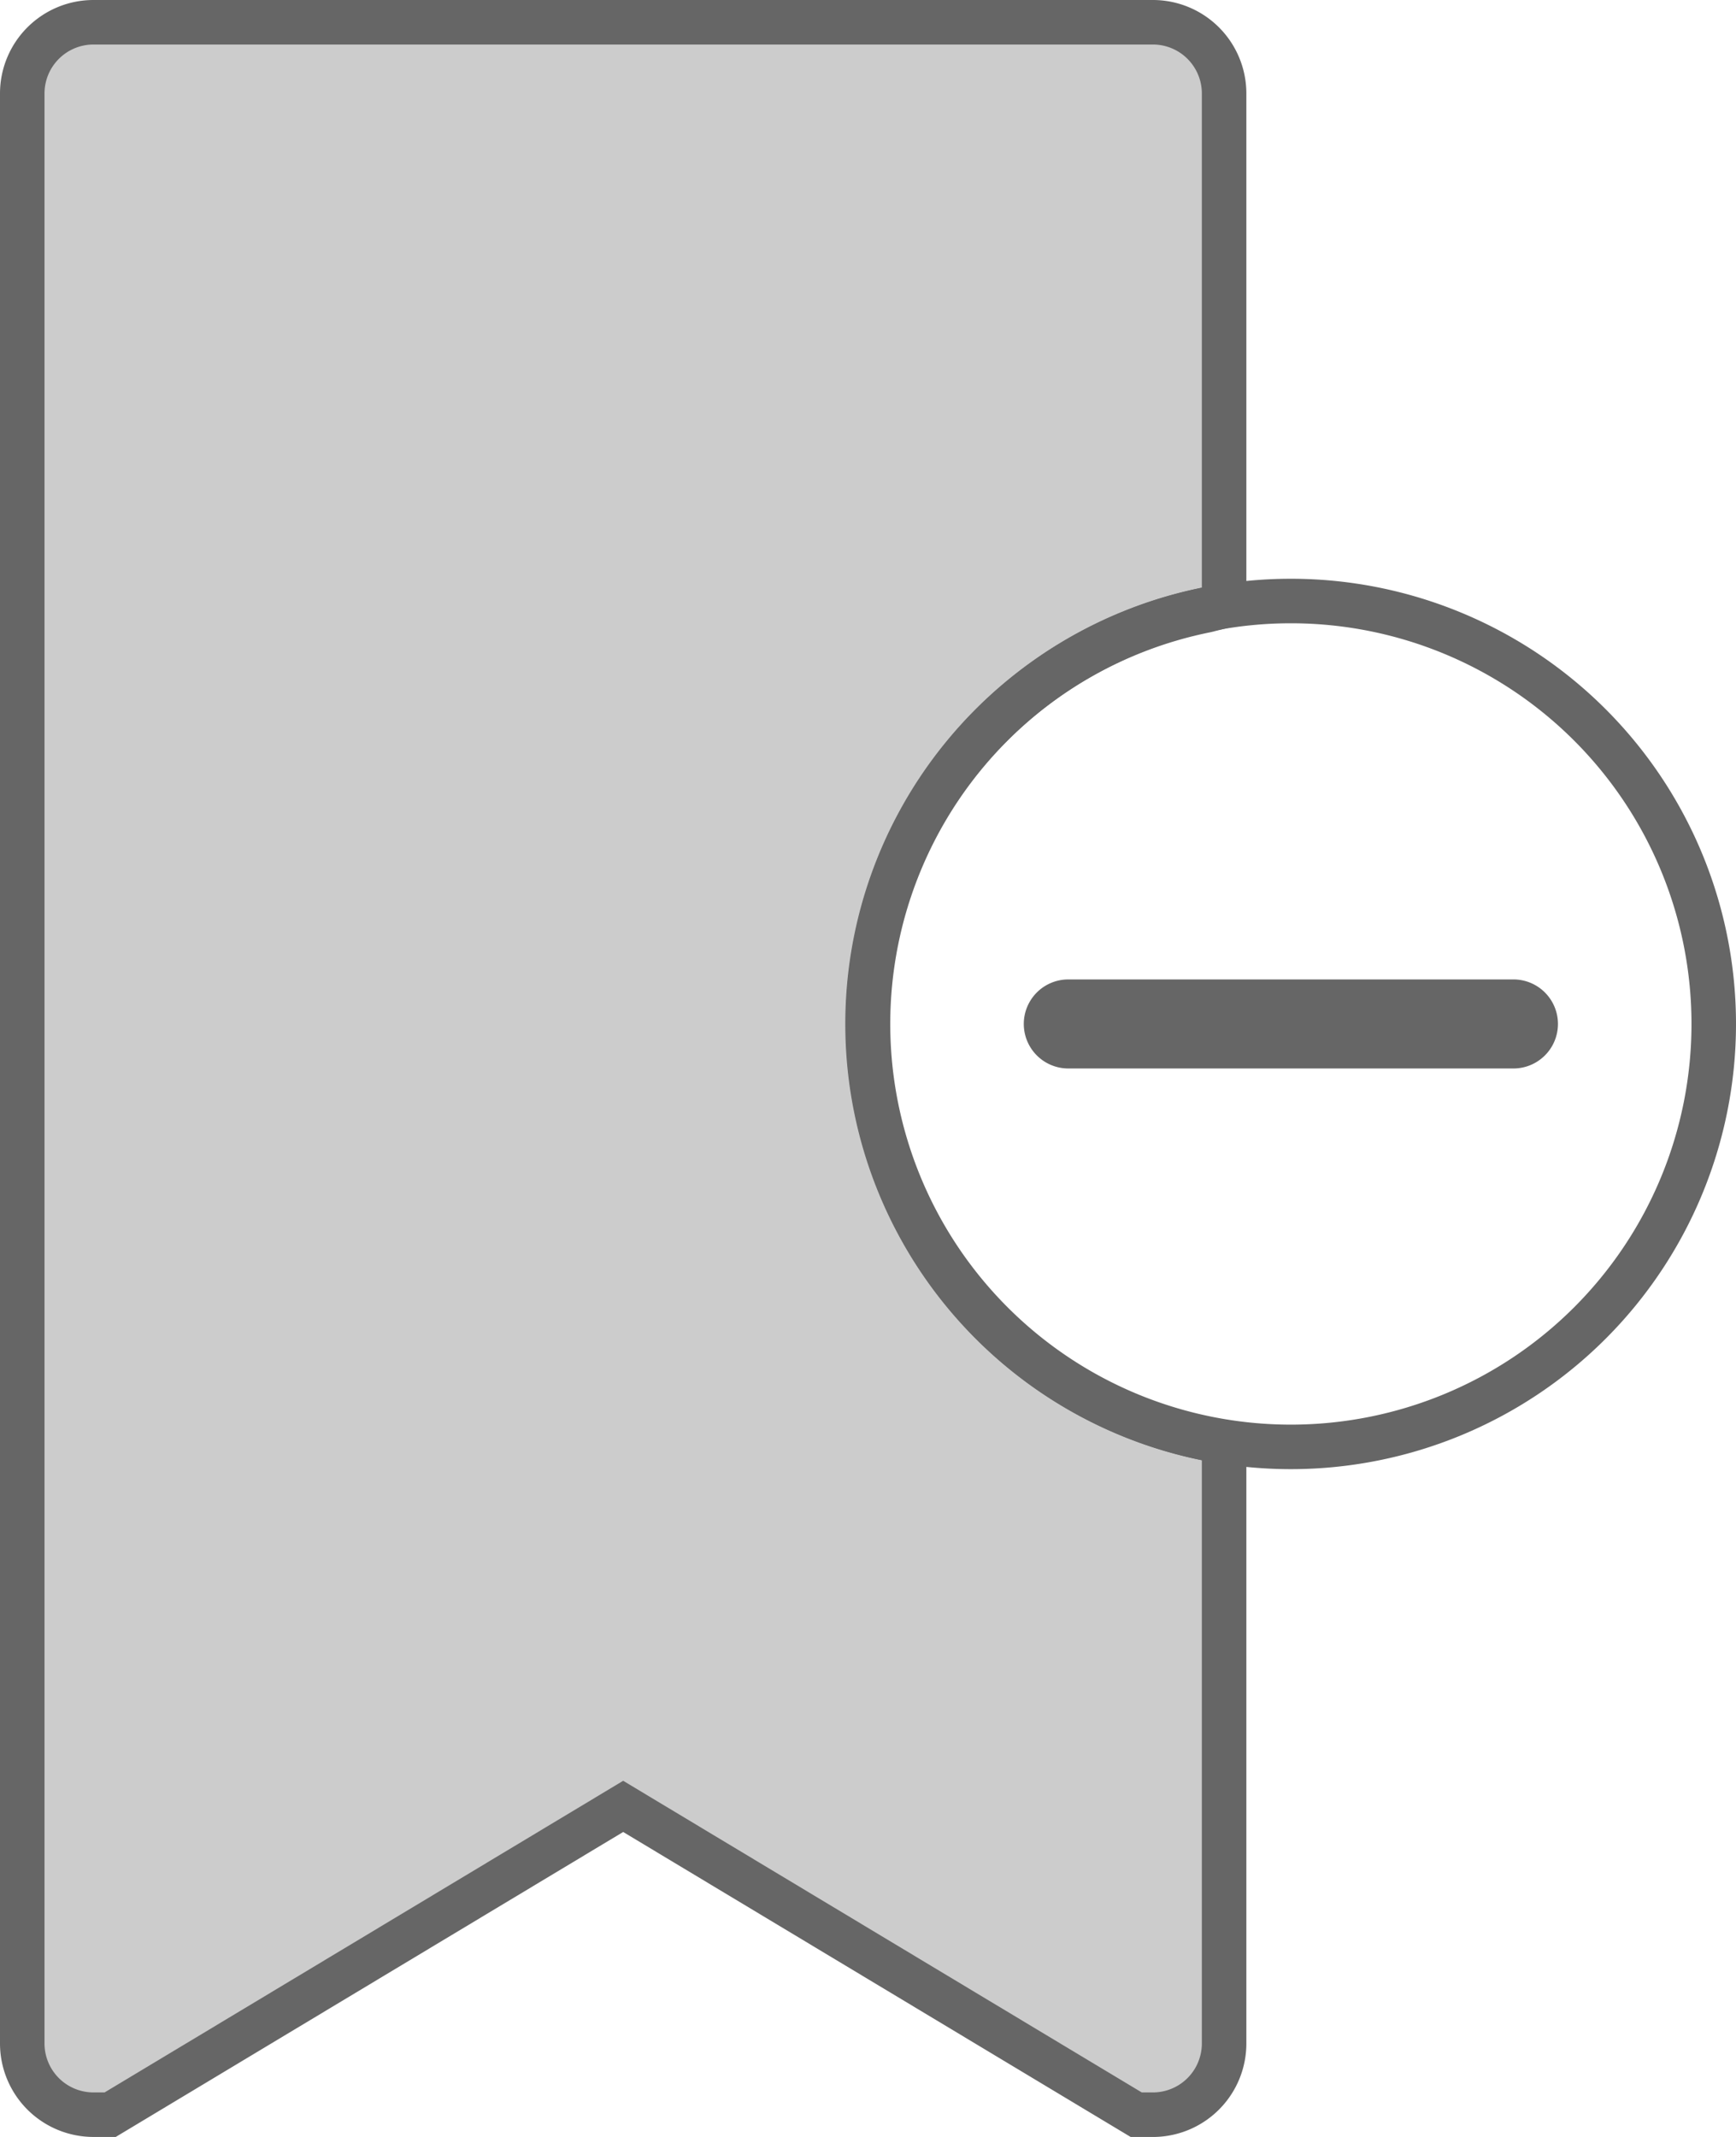 <svg xmlns="http://www.w3.org/2000/svg" viewBox="0 0 78 96">
  <title>bookmark_remove</title>
  <g id="Layer_2" data-name="Layer 2">
    <g id="Layer_1-2" data-name="Layer 1">
      <g>
        <g>
          <path d="M51.1,95,28,81.2,4.9,95H4.2A3.2,3.2,0,0,1,1,91.8V4.2A3.2,3.2,0,0,1,4.2,1H51.8A3.2,3.2,0,0,1,55,4.2V27.2l-.8.2a19,19,0,0,0,0,37.2l.8.2V91.8A3.2,3.2,0,0,1,51.8,95Z" fill="#ccc"/>
          <path d="M51.8,2A2.2,2.2,0,0,1,54,4.2V26.4a20,20,0,0,0,0,39.2V91.8A2.2,2.2,0,0,1,51.8,94h-.5L28,80,4.7,94H4.2A2.2,2.2,0,0,1,2,91.8V4.2A2.2,2.2,0,0,1,4.2,2H51.8m0-2H4.2A4.2,4.2,0,0,0,0,4.2V91.8A4.2,4.2,0,0,0,4.2,96H5.2l.5-.3L28,82.3,50.3,95.7l.5.3h1.1A4.2,4.2,0,0,0,56,91.8V64l-1.6-.3a18,18,0,0,1,0-35.3L56,28V4.2A4.2,4.2,0,0,0,51.8,0Z" fill="#666"/>
        </g>
        <path d="M58,28A18,18,0,1,1,40,46,18,18,0,0,1,58,28m0-2A20,20,0,1,0,78,46,20,20,0,0,0,58,26Z" fill="#666"/>
        <path d="M68,44H48a2,2,0,0,0,0,4H68a2,2,0,0,0,0-4Z" fill="#666"/>
      </g>
    </g>
  </g>
</svg>
